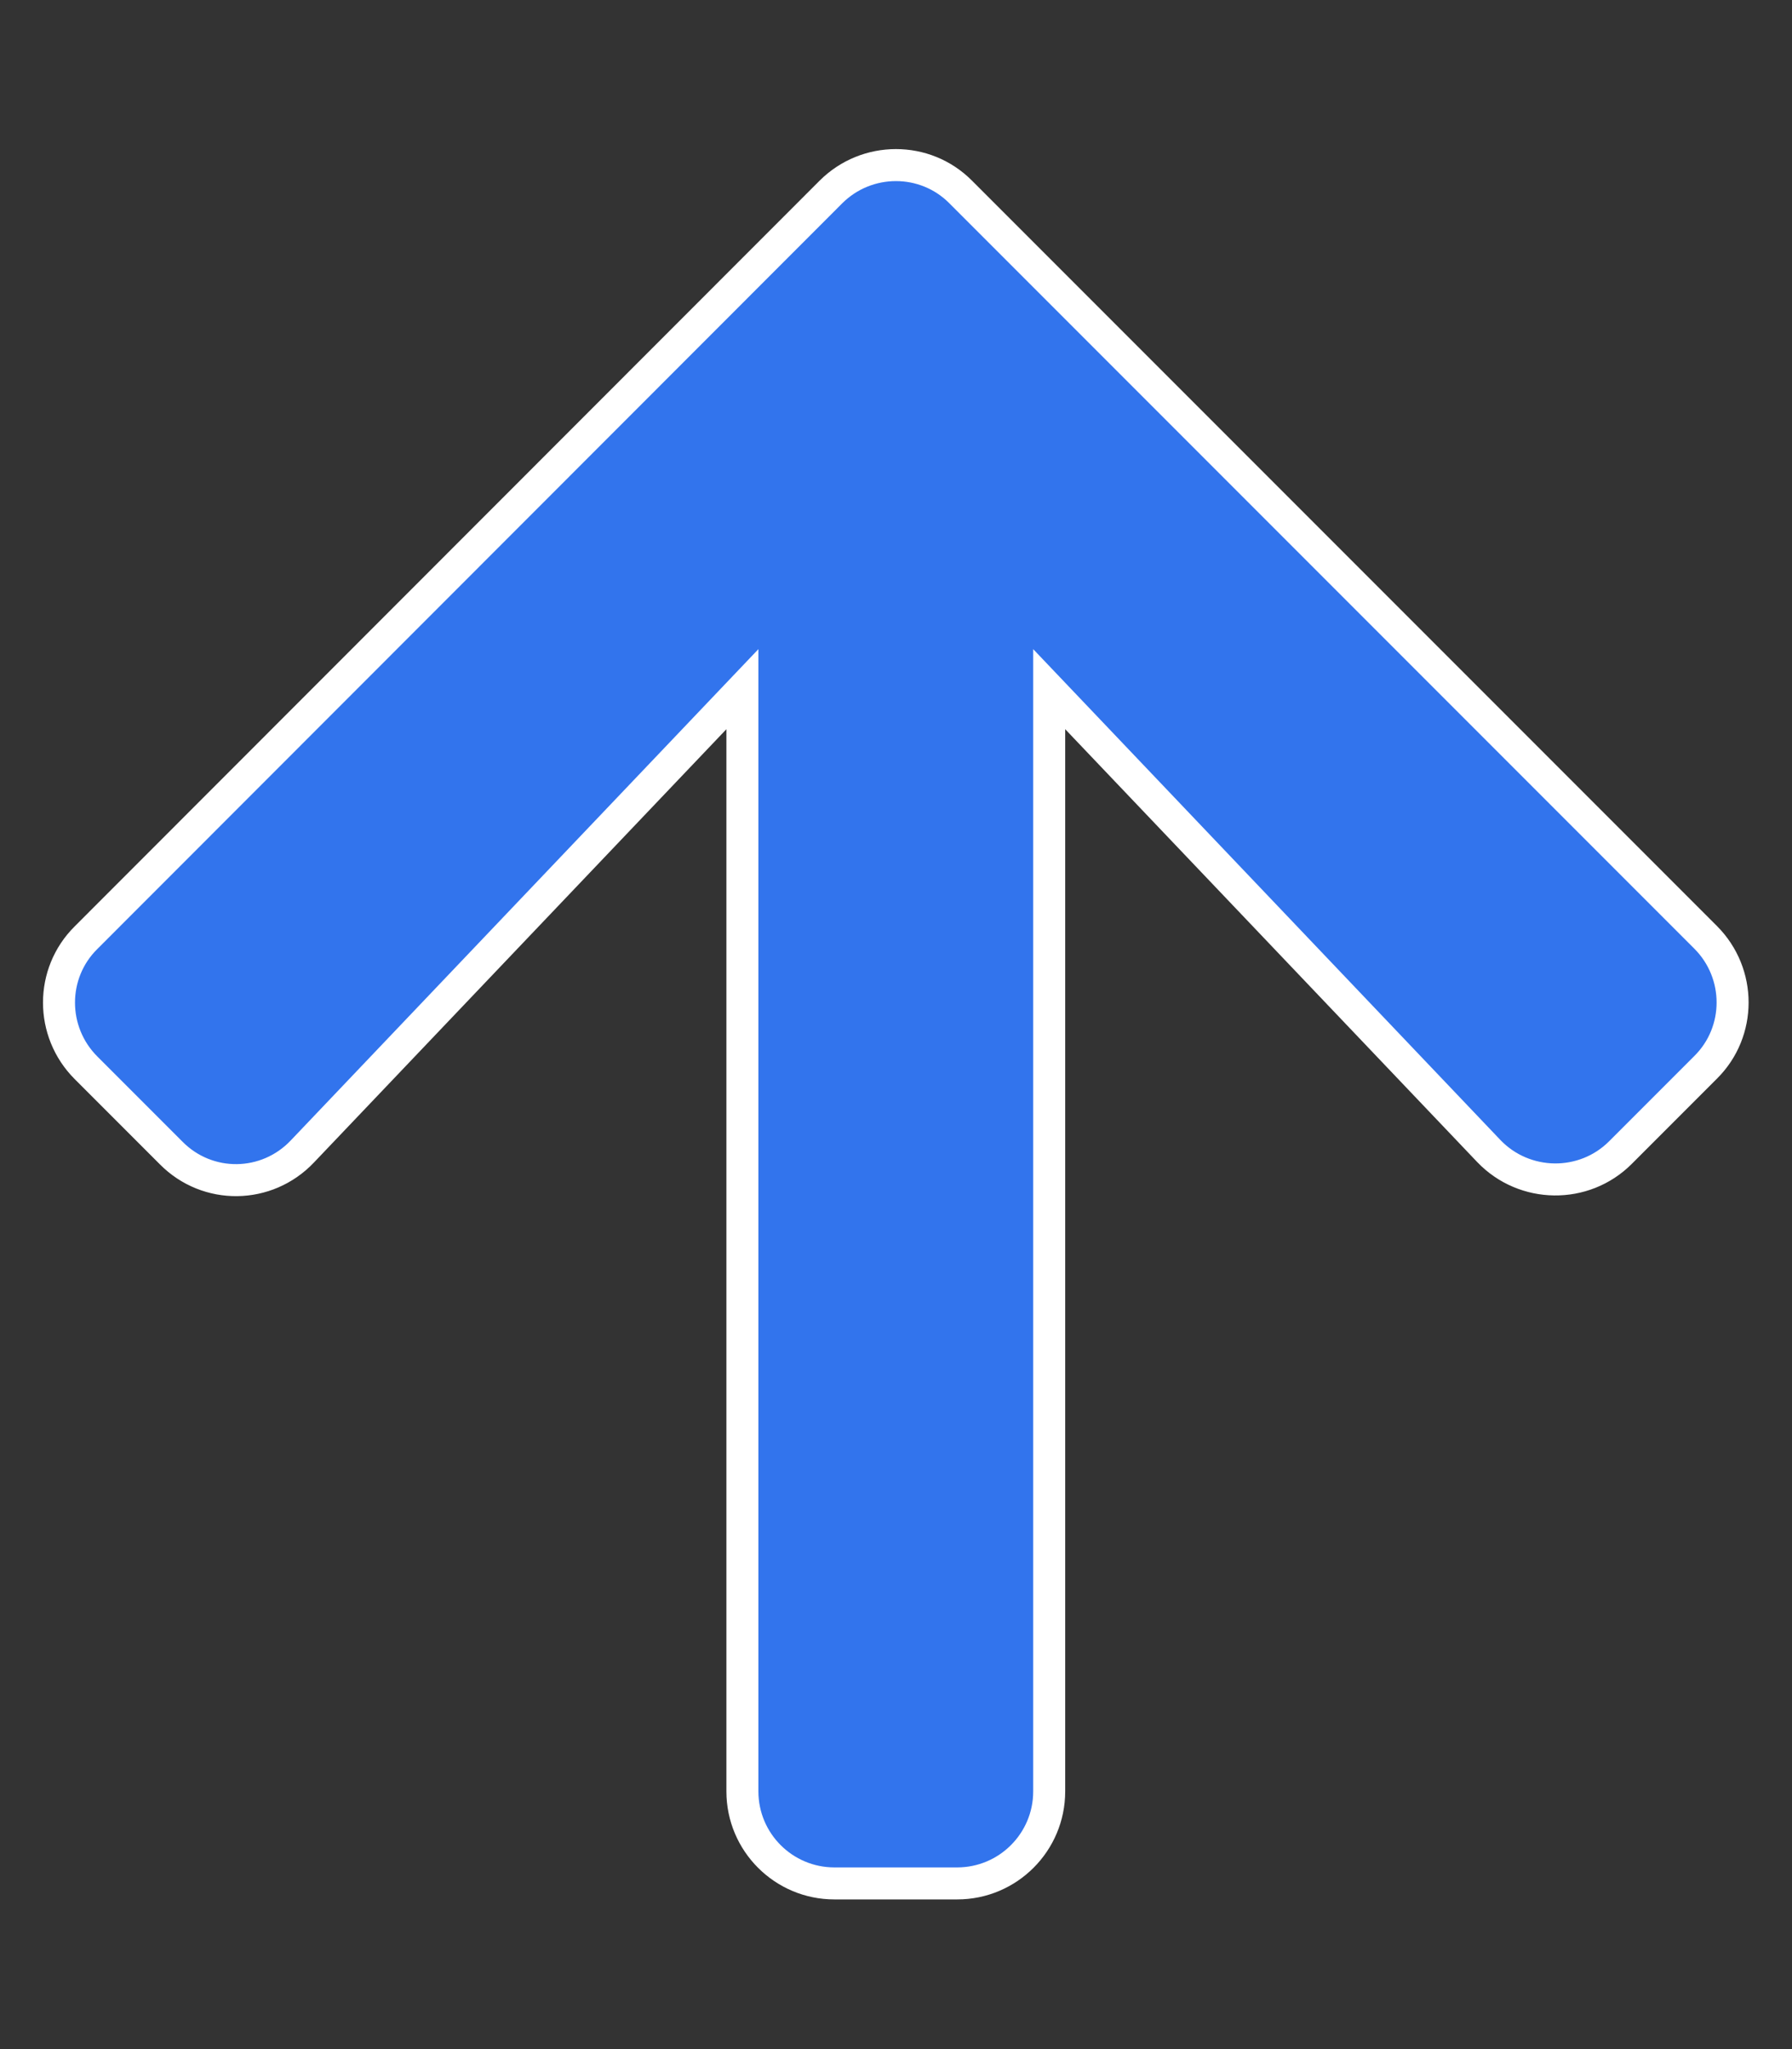 <?xml version="1.0" encoding="utf-8"?>
<!-- Generator: Adobe Illustrator 22.0.0, SVG Export Plug-In . SVG Version: 6.00 Build 0)  -->
<svg version="1.1" id="Layer_1" xmlns="http://www.w3.org/2000/svg" xmlns:xlink="http://www.w3.org/1999/xlink" x="0px" y="0px"
	 viewBox="0 0 448 512" style="enable-background:new 0 0 448 512;" xml:space="preserve">
<rect x="0" y="0" width="448" height="512" fill="#333333" stroke="none"/>
<style type="text/css">
	.st0{fill:#3274ED;stroke:#FFFFFF;stroke-width:8;stroke-miterlimit:10;}
</style>
<path class="st0" d="M42.8,288.1l-21.3-21.3c-9-9-9-23.6,0-32.5L207.7,48c9-9,23.6-9,32.5,0l186.2,186.2c9,9,9,23.6,0,32.5
	L405.1,288c-9.1,9.1-24,8.9-32.9-0.4L262.3,172.2v275.4c0,12.7-10.3,23-23,23h-30.7c-12.7,0-23-10.3-23-23V172.2l-110,115.5
	C66.7,297.1,51.9,297.3,42.8,288.1z"/>
</svg>
